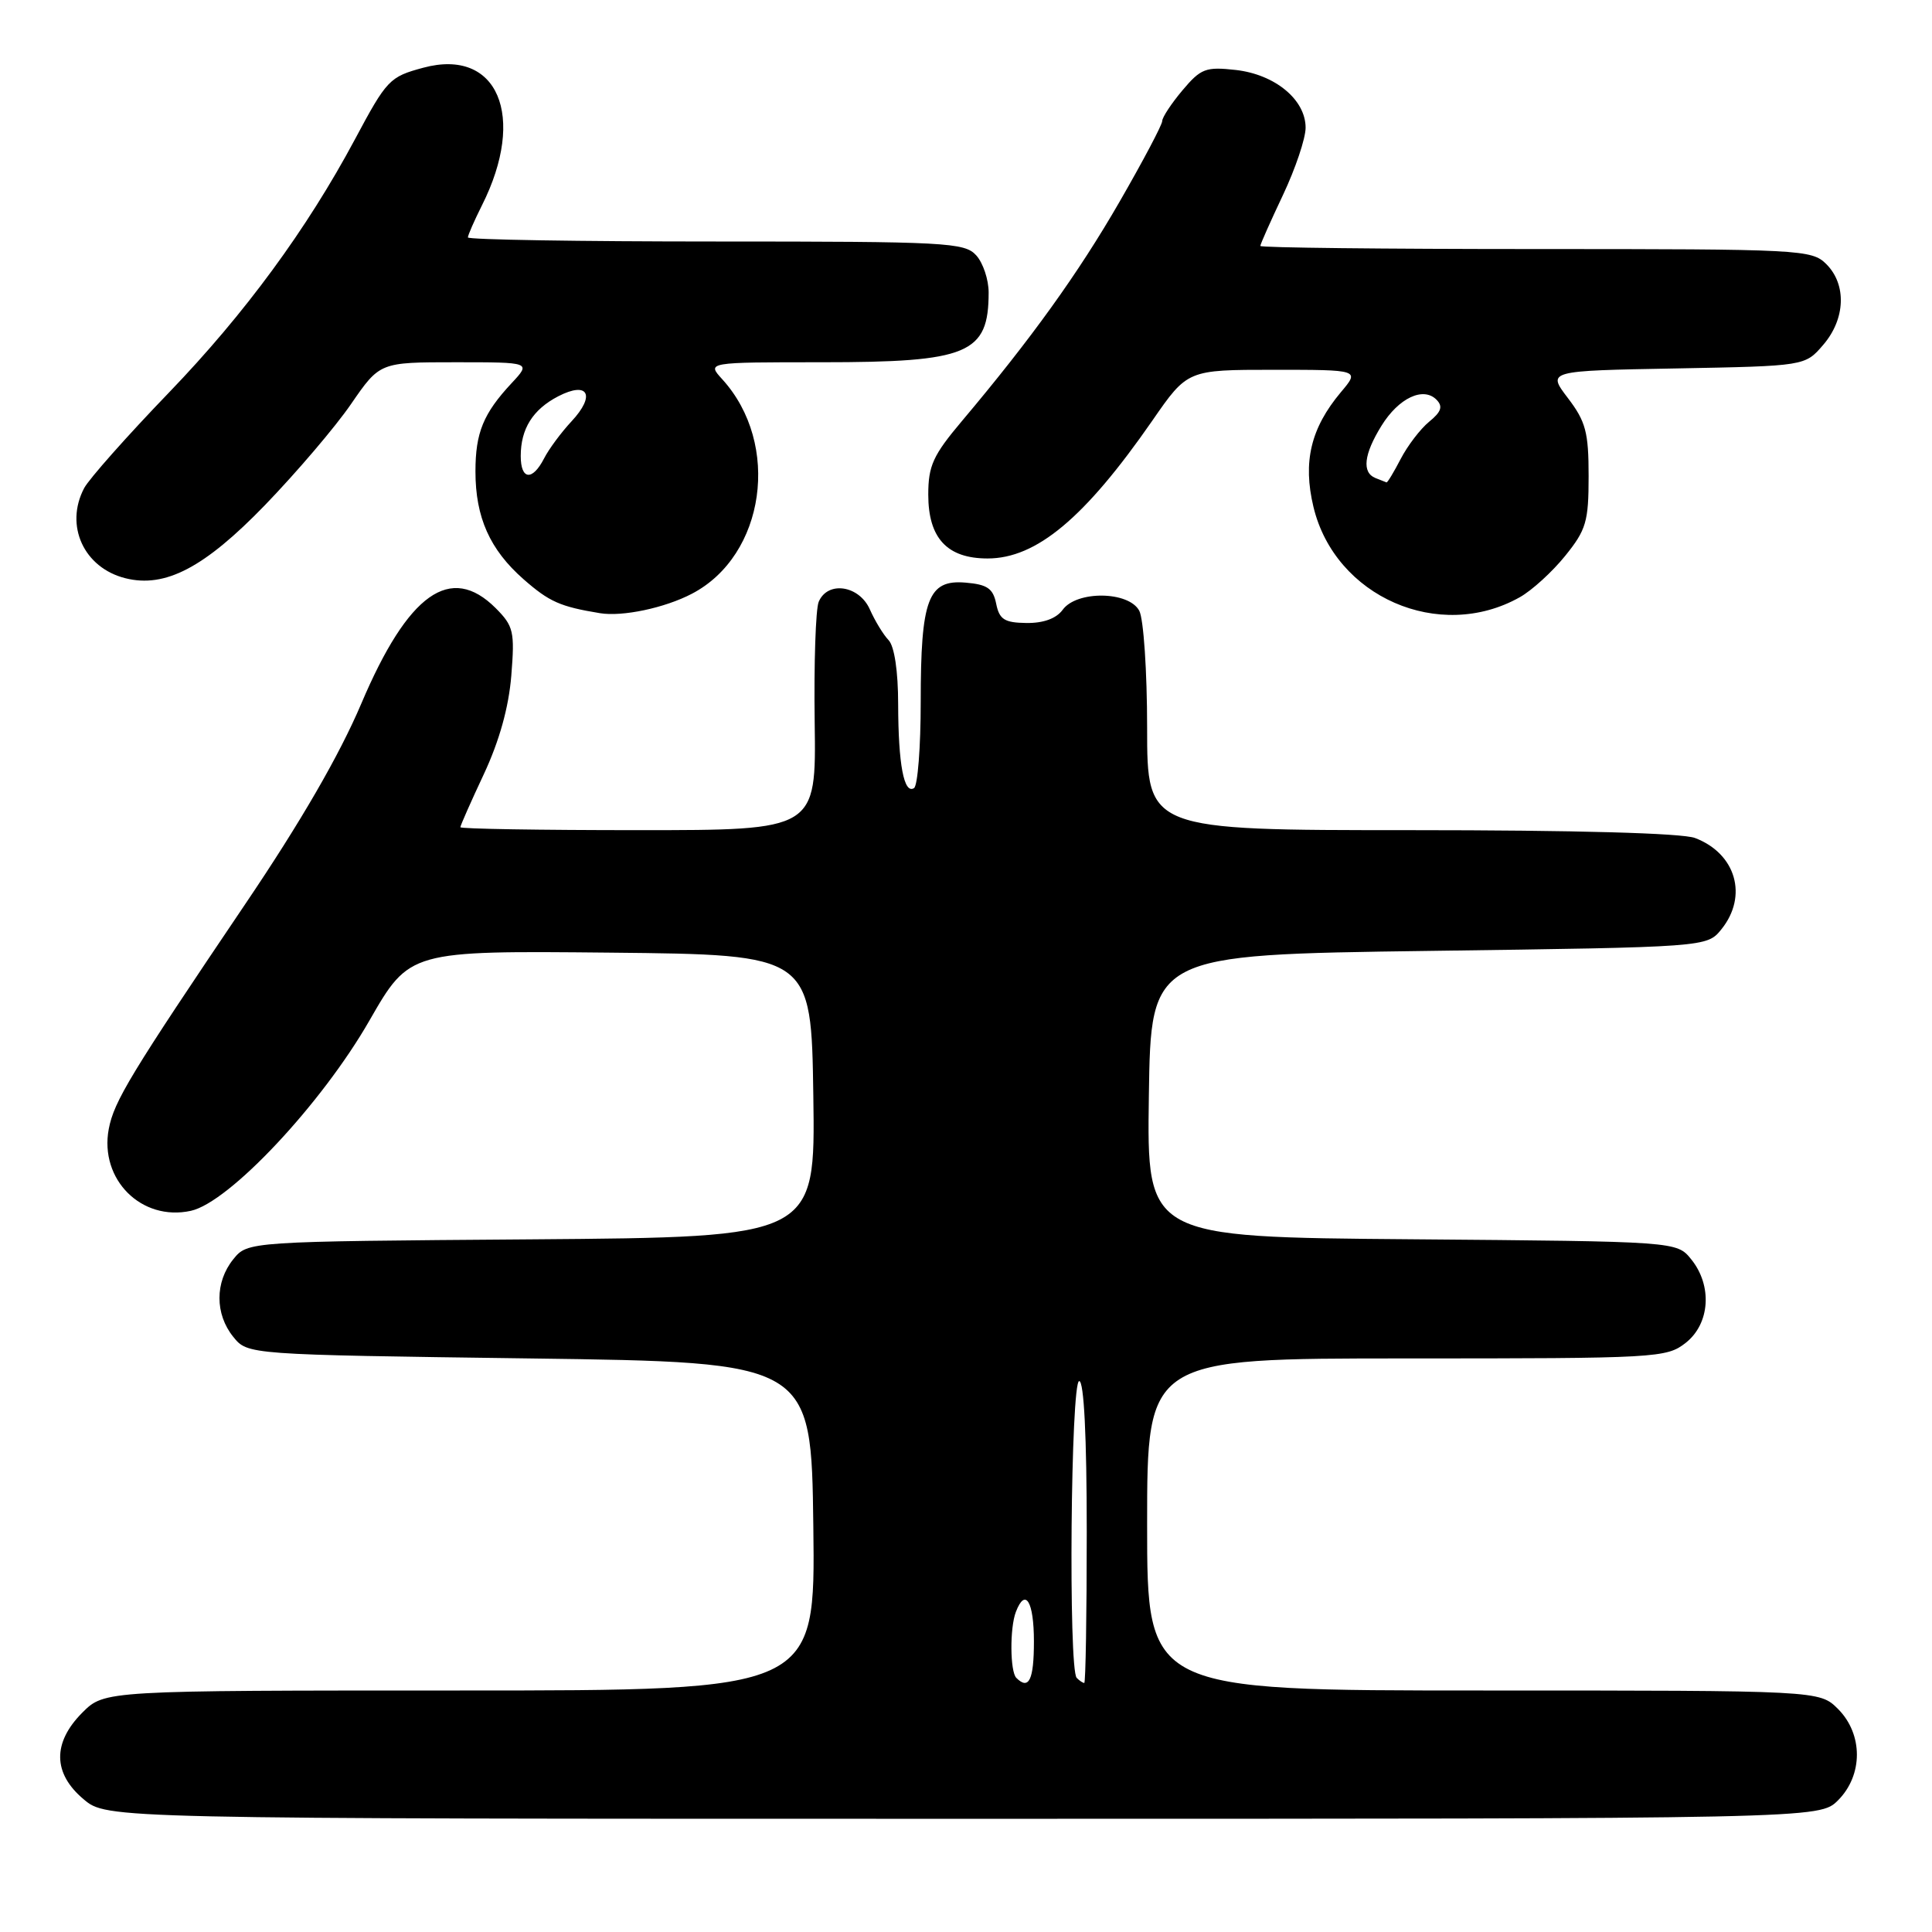 <?xml version="1.0" encoding="UTF-8" standalone="no"?>
<!DOCTYPE svg PUBLIC "-//W3C//DTD SVG 1.1//EN" "http://www.w3.org/Graphics/SVG/1.1/DTD/svg11.dtd" >
<svg xmlns="http://www.w3.org/2000/svg" xmlns:xlink="http://www.w3.org/1999/xlink" version="1.1" viewBox="0 0 256 256">
 <g >
 <path fill="currentColor"
d=" M 243.55 238.55 C 246.88 235.21 246.88 229.79 243.55 226.45 C 241.09 224.00 241.09 224.00 196.55 224.00 C 152.00 224.00 152.00 224.00 152.00 202.00 C 152.00 180.00 152.00 180.00 186.37 180.00 C 219.62 180.00 220.82 179.93 223.37 177.93 C 226.59 175.39 226.92 170.35 224.09 166.86 C 222.18 164.50 222.18 164.50 187.07 164.21 C 151.96 163.93 151.96 163.93 152.23 145.21 C 152.50 126.50 152.50 126.50 189.34 126.00 C 226.18 125.50 226.18 125.50 228.09 123.14 C 231.65 118.74 230.03 113.10 224.60 111.04 C 222.90 110.39 208.69 110.00 186.93 110.00 C 152.00 110.00 152.00 110.00 152.00 96.43 C 152.00 88.97 151.53 82.00 150.96 80.93 C 149.57 78.32 142.67 78.23 140.81 80.80 C 139.96 81.96 138.26 82.58 136.00 82.55 C 133.09 82.51 132.42 82.08 132.00 80.00 C 131.59 77.97 130.82 77.44 127.93 77.20 C 122.97 76.78 122.00 79.38 122.00 92.99 C 122.00 98.98 121.60 104.13 121.11 104.43 C 119.78 105.26 119.03 101.31 119.01 93.32 C 119.01 88.93 118.51 85.63 117.74 84.82 C 117.04 84.09 115.93 82.26 115.26 80.75 C 113.84 77.55 109.66 76.93 108.48 79.75 C 108.08 80.71 107.84 87.91 107.95 95.75 C 108.15 110.00 108.15 110.00 84.57 110.00 C 71.61 110.00 61.00 109.83 61.00 109.61 C 61.00 109.40 62.40 106.22 64.12 102.56 C 66.17 98.17 67.41 93.72 67.75 89.53 C 68.22 83.68 68.05 82.96 65.68 80.58 C 59.71 74.62 54.08 78.61 47.87 93.24 C 44.97 100.07 39.83 108.95 32.50 119.79 C 17.27 142.35 15.11 145.91 14.41 149.60 C 13.16 156.29 18.75 161.87 25.29 160.44 C 30.37 159.33 42.62 146.28 48.95 135.23 C 54.27 125.97 54.27 125.97 80.88 126.23 C 107.50 126.50 107.50 126.50 107.77 145.22 C 108.04 163.93 108.04 163.93 70.43 164.22 C 32.82 164.50 32.82 164.50 30.91 166.86 C 28.47 169.88 28.47 174.12 30.91 177.14 C 32.82 179.50 32.82 179.50 70.16 180.00 C 107.50 180.50 107.50 180.50 107.77 202.25 C 108.04 224.00 108.04 224.00 60.94 224.00 C 13.85 224.00 13.85 224.00 10.92 226.92 C 6.94 230.91 6.99 234.98 11.08 238.41 C 14.15 241.00 14.15 241.00 127.62 241.00 C 241.09 241.00 241.09 241.00 243.55 238.55 Z  M 91.67 78.68 C 101.41 73.61 103.51 58.82 95.70 50.25 C 93.65 48.00 93.65 48.00 108.88 48.00 C 128.32 48.00 131.00 46.88 131.00 38.75 C 131.00 37.05 130.26 34.83 129.35 33.83 C 127.81 32.13 125.39 32.00 94.85 32.00 C 76.78 32.00 62.00 31.76 62.00 31.46 C 62.00 31.16 62.84 29.25 63.86 27.21 C 69.81 15.39 65.95 6.32 56.10 8.97 C 51.60 10.18 51.26 10.55 47.01 18.50 C 40.66 30.37 32.43 41.58 22.45 51.95 C 16.86 57.75 11.78 63.48 11.15 64.68 C 8.54 69.64 11.11 75.24 16.62 76.62 C 21.89 77.94 27.09 75.22 35.11 66.93 C 39.29 62.60 44.43 56.58 46.52 53.53 C 50.33 48.00 50.33 48.00 60.35 48.00 C 70.37 48.00 70.37 48.00 67.81 50.75 C 64.04 54.79 63.00 57.33 63.00 62.47 C 63.00 68.56 64.91 72.83 69.37 76.75 C 72.78 79.74 74.21 80.38 79.50 81.25 C 82.47 81.74 88.07 80.56 91.67 78.68 Z  M 201.39 79.13 C 202.99 78.23 205.69 75.77 207.39 73.66 C 210.18 70.21 210.50 69.12 210.50 63.08 C 210.50 57.27 210.12 55.85 207.75 52.74 C 205.00 49.13 205.00 49.13 222.09 48.82 C 239.18 48.50 239.18 48.50 241.59 45.69 C 244.53 42.27 244.71 37.71 242.00 35.00 C 240.07 33.07 238.67 33.00 203.50 33.00 C 183.43 33.00 167.00 32.82 167.00 32.59 C 167.00 32.36 168.35 29.33 170.00 25.84 C 171.65 22.35 173.00 18.34 173.00 16.92 C 173.00 13.21 168.95 9.86 163.74 9.27 C 159.77 8.83 159.12 9.07 156.68 11.97 C 155.21 13.72 154.00 15.55 154.00 16.04 C 154.00 16.53 151.46 21.33 148.36 26.71 C 142.88 36.22 136.62 44.92 127.46 55.79 C 123.64 60.32 123.00 61.71 123.00 65.54 C 123.00 71.31 125.50 74.00 130.86 74.00 C 137.33 74.00 143.74 68.64 152.68 55.75 C 157.35 49.00 157.35 49.00 168.77 49.00 C 180.18 49.00 180.18 49.00 177.67 51.97 C 173.68 56.73 172.61 61.20 174.04 67.17 C 176.90 79.09 190.73 85.14 201.39 79.13 Z  M 134.67 222.33 C 133.83 221.50 133.79 215.70 134.61 213.58 C 135.86 210.32 137.00 212.19 137.00 217.50 C 137.00 222.60 136.33 223.99 134.67 222.33 Z  M 142.67 222.33 C 141.55 221.22 141.88 183.00 143.00 183.00 C 143.63 183.00 144.00 190.33 144.00 203.00 C 144.00 214.00 143.85 223.00 143.67 223.00 C 143.48 223.00 143.03 222.70 142.67 222.33 Z  M 69.00 60.43 C 69.00 56.81 70.60 54.26 73.97 52.51 C 77.94 50.46 78.96 52.37 75.73 55.83 C 74.36 57.30 72.72 59.51 72.09 60.75 C 70.54 63.76 69.00 63.60 69.00 60.43 Z  M 182.25 63.34 C 180.44 62.61 180.71 60.20 183.05 56.42 C 185.33 52.73 188.60 51.19 190.35 52.97 C 191.22 53.86 190.98 54.57 189.37 55.88 C 188.20 56.84 186.51 59.06 185.60 60.81 C 184.69 62.56 183.85 63.96 183.72 63.92 C 183.60 63.88 182.94 63.62 182.25 63.34 Z "/>
</g>
</svg>